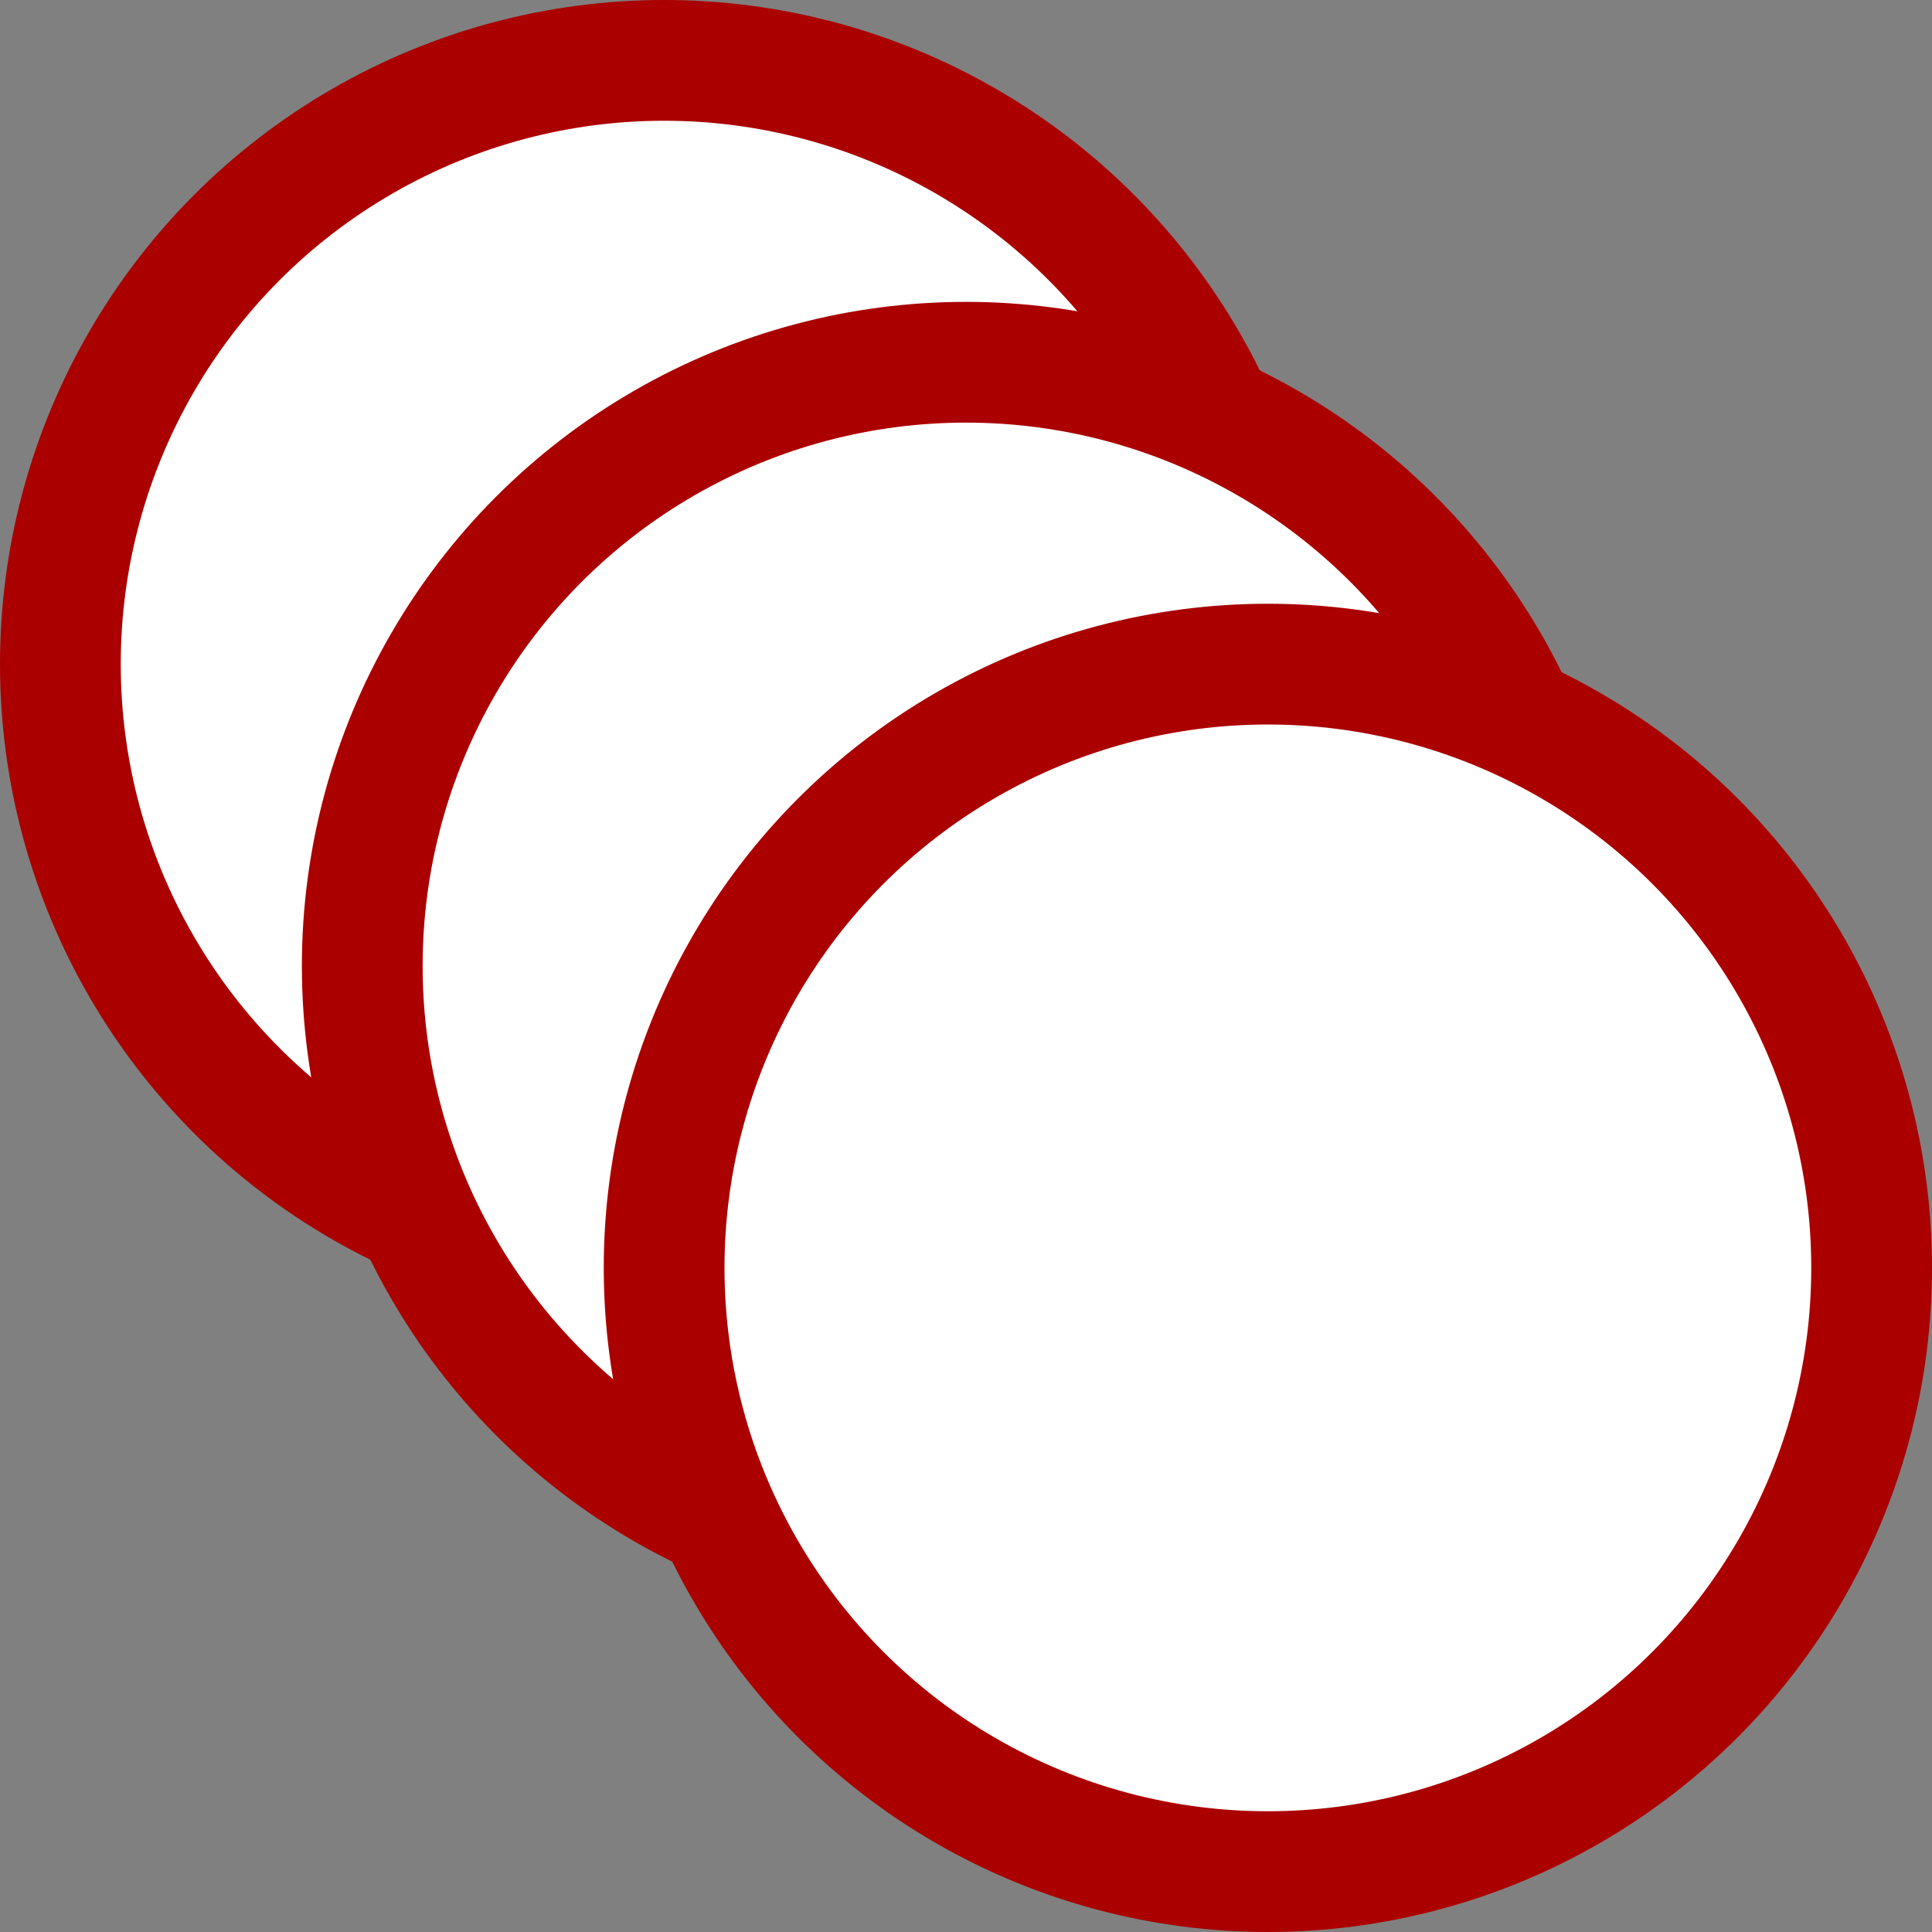 <svg width="640" height="640" xmlns="http://www.w3.org/2000/svg">
	<rect width="100%" height="100%" fill="#808080" stroke="none"/>
	<g>
		<circle r="200" cy="220" cx="220" stroke="#AA0000" stroke-width="40" fill="#FFFFFF" />
		<circle r="200" cy="320" cx="320" stroke="#AA0000" stroke-width="40" fill="#FFFFFF" />
		<circle r="200" cy="420" cx="420" stroke="#AA0000" stroke-width="40" fill="#FFFFFF" />
	</g>
</svg>
